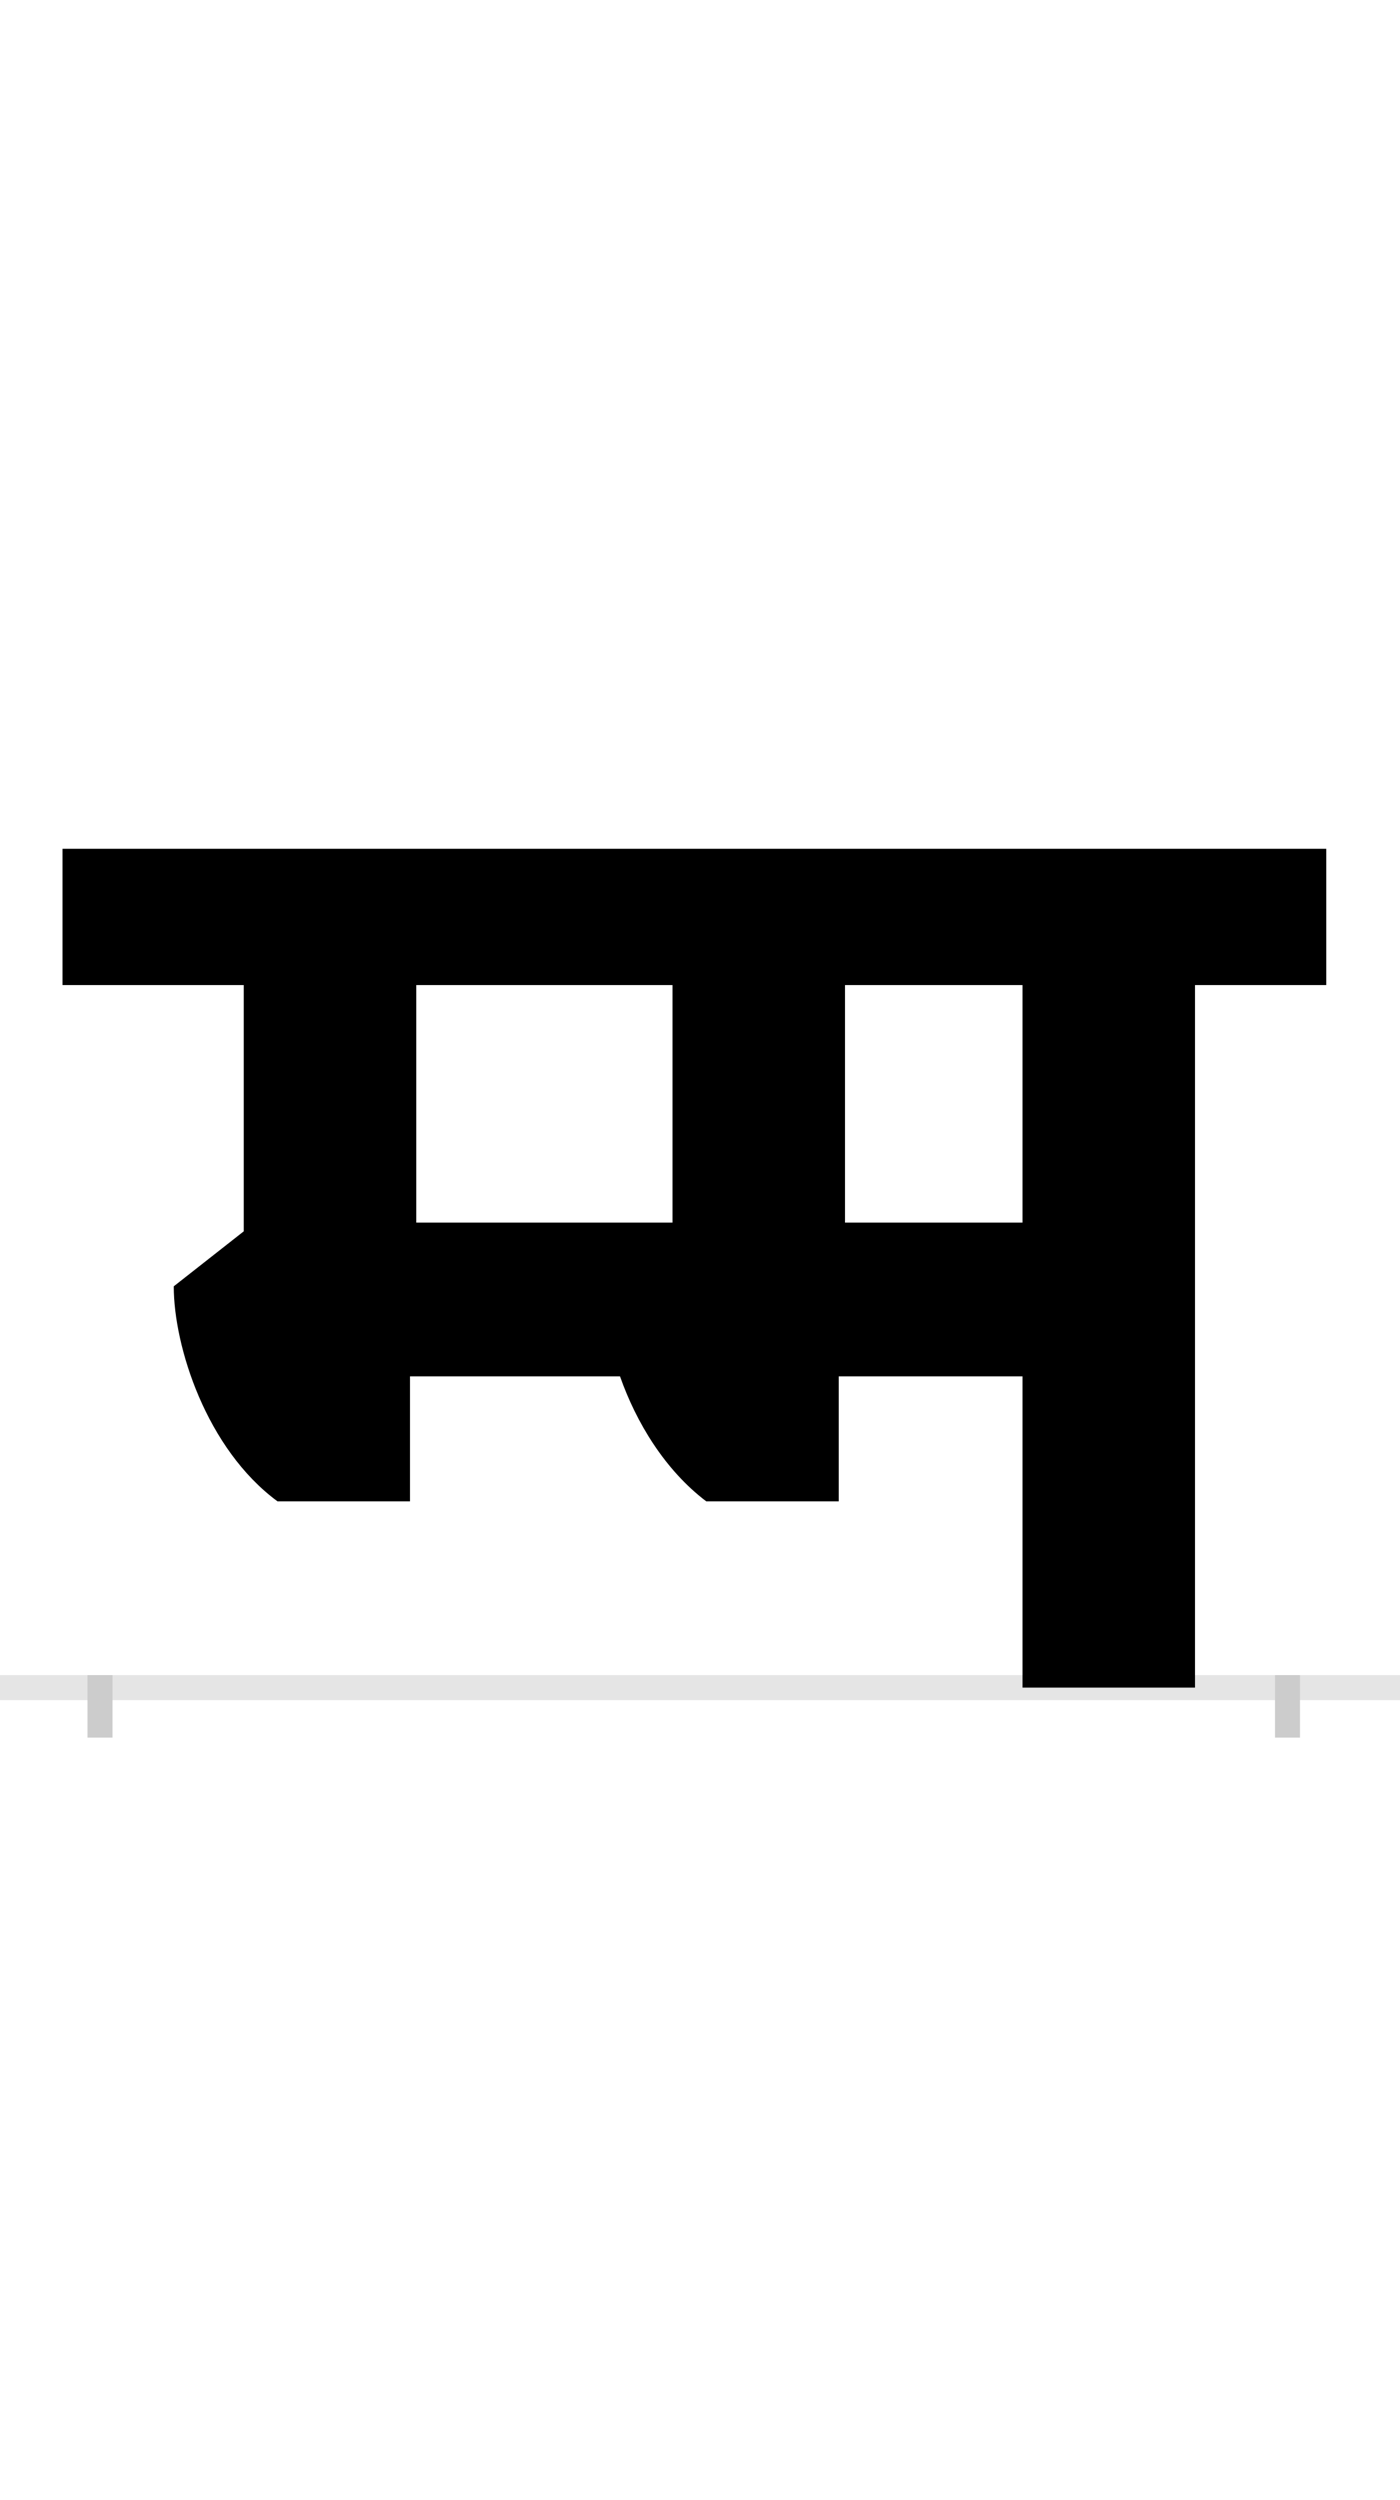 <?xml version="1.0" encoding="UTF-8"?>
<svg height="200.0" version="1.1" width="112.0" xmlns="http://www.w3.org/2000/svg" xmlns:xlink="http://www.w3.org/1999/xlink">
 <rect width="100%" height="100%" fill="#808080" stroke="none"/>
 <path d="M0,0 l112,0 l0,200 l-112,0 Z M0,0" fill="rgb(255,255,255)" transform="matrix(1,0,0,-1,0.0,200.0)"/>
 <path d="M0,0 l112,0" fill="none" stroke="rgb(229,229,229)" stroke-width="2" transform="matrix(1,0,0,-1,0.0,135.0)"/>
 <path d="M0,1 l0,-5" fill="none" stroke="rgb(204,204,204)" stroke-width="2" transform="matrix(1,0,0,-1,8.0,135.0)"/>
 <path d="M0,1 l0,-5" fill="none" stroke="rgb(204,204,204)" stroke-width="2" transform="matrix(1,0,0,-1,103.0,135.0)"/>
 <path d="M458,372 l-205,0 l0,190 l205,0 Z M876,0 l0,562 l105,0 l0,109 l-1011,0 l0,-109 l145,0 l0,-197 l-56,-44 c0,-48,26,-130,83,-172 l106,0 l0,100 l168,0 c13,-37,36,-75,69,-100 l106,0 l0,100 l147,0 l0,-249 Z M738,562 l0,-190 l-142,0 l0,190 Z M738,562" fill="rgb(0,0,0)" transform="matrix(0.1,0.0,0.0,-0.1,8.0,135.0)"/>
</svg>